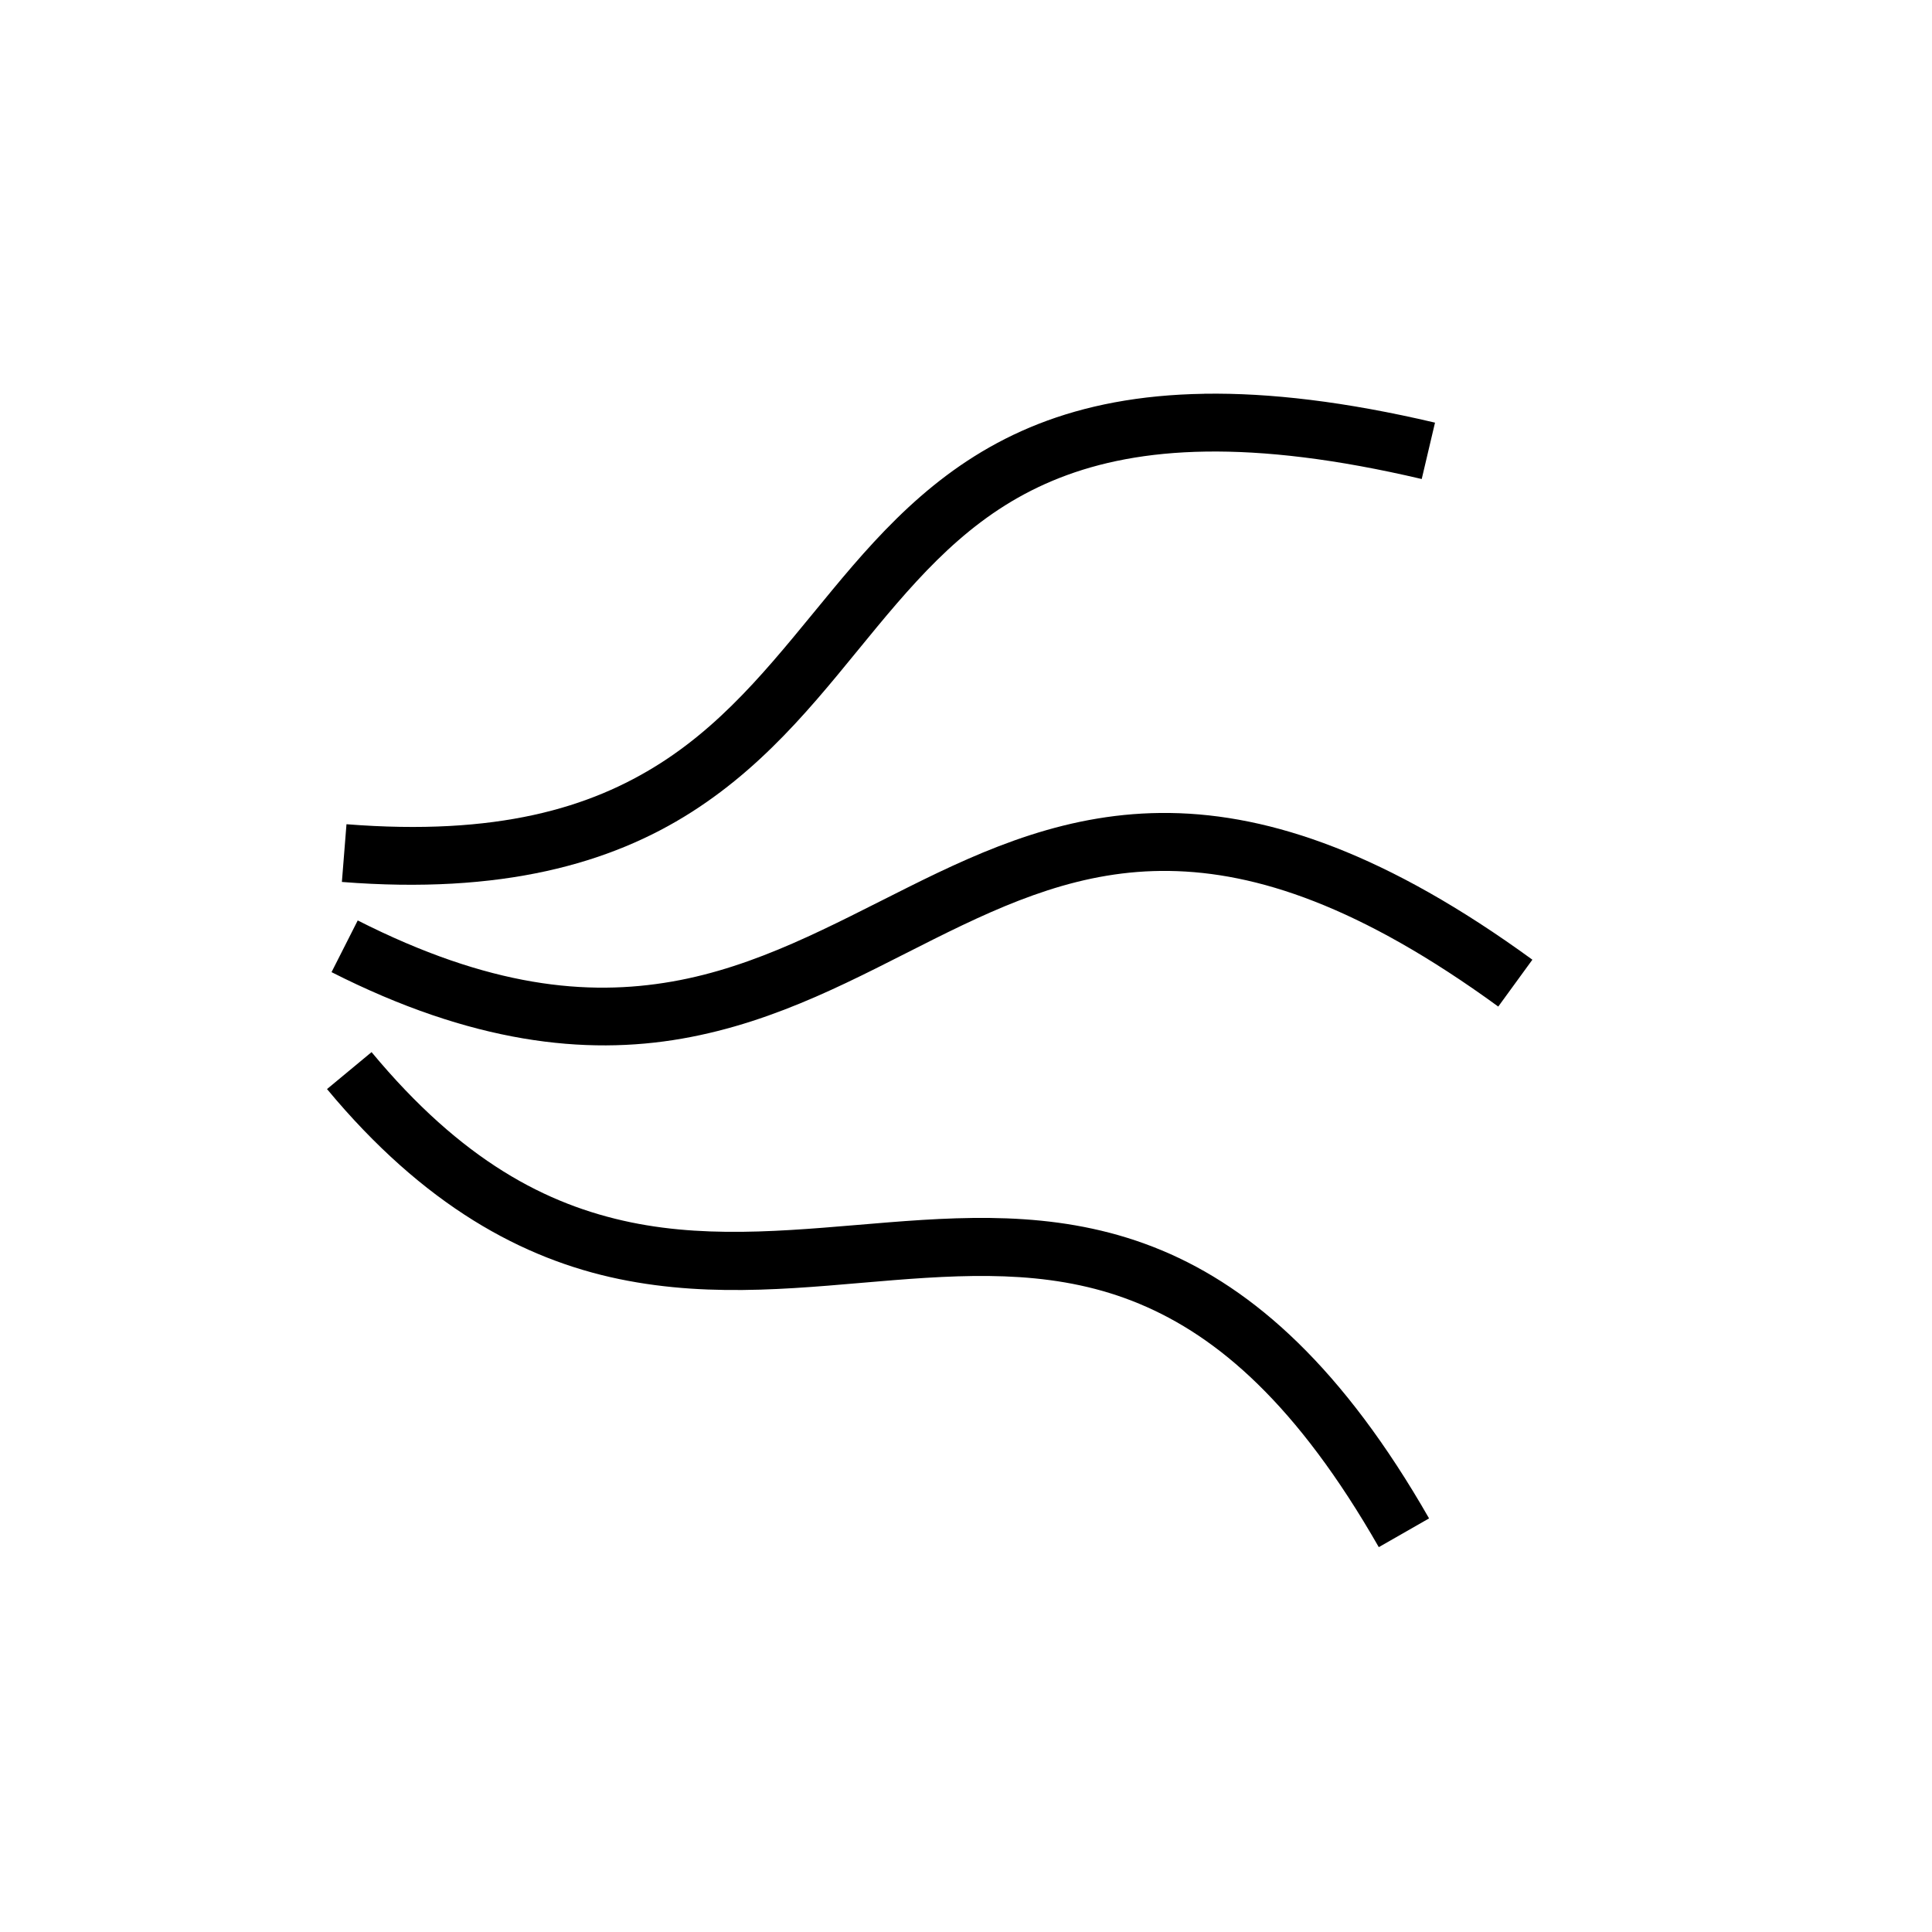 <?xml version="1.0" encoding="UTF-8" standalone="no"?>
<!-- Created with Inkscape (http://www.inkscape.org/) -->

<svg
   xmlns:dc="http://purl.org/dc/elements/1.1/"
   xmlns:cc="http://creativecommons.org/ns#"
   xmlns:rdf="http://www.w3.org/1999/02/22-rdf-syntax-ns#"
   xmlns:svg="http://www.w3.org/2000/svg"
   xmlns="http://www.w3.org/2000/svg"
   xmlns:sodipodi="http://sodipodi.sourceforge.net/DTD/sodipodi-0.dtd"
   xmlns:inkscape="http://www.inkscape.org/namespaces/inkscape"
   width="50"
   height="50"
   viewBox="0 0 50 50"
   id="svg2"
   version="1.1"
   inkscape:version="0.92.1 r15371"
   sodipodi:docname="DIN0485_Luft.svg"
   inkscape:export-filename="P:\Files\Axialis\Library\Baldwin\Inkscape-png-export\DIN0485_Luft.png"
   inkscape:export-xdpi="92.160004"
   inkscape:export-ydpi="92.160004">
  <defs
     id="defs4" />
  <sodipodi:namedview
     id="base"
     pagecolor="#ffffff"
     bordercolor="#666666"
     borderopacity="1.0"
     inkscape:pageopacity="0.0"
     inkscape:pageshadow="2"
     inkscape:zoom="13.747524"
     inkscape:cx="22.105732"
     inkscape:cy="23.806374"
     inkscape:document-units="px"
     inkscape:current-layer="layer1"
     showgrid="true"
     units="px"
     showborder="true"
     borderlayer="false"
     inkscape:showpageshadow="true"
     inkscape:window-width="1479"
     inkscape:window-height="996"
     inkscape:window-x="416"
     inkscape:window-y="5"
     inkscape:window-maximized="1">
    <inkscape:grid
       type="xygrid"
       id="grid4144" />
  </sodipodi:namedview>
  <g
     inkscape:label="Ebene 1"
     inkscape:groupmode="layer"
     id="layer1"
     transform="translate(0,-1002.362)">
    <path
       style="color:#000000;font-style:normal;font-variant:normal;font-weight:normal;font-stretch:normal;font-size:medium;line-height:normal;font-family:sans-serif;font-variant-ligatures:normal;font-variant-position:normal;font-variant-caps:normal;font-variant-numeric:normal;font-variant-alternates:normal;font-feature-settings:normal;text-indent:0;text-align:start;text-decoration:none;text-decoration-line:none;text-decoration-style:solid;text-decoration-color:#000000;letter-spacing:normal;word-spacing:normal;text-transform:none;writing-mode:lr-tb;direction:ltr;text-orientation:mixed;dominant-baseline:auto;baseline-shift:baseline;text-anchor:start;white-space:normal;shape-padding:0;clip-rule:nonzero;display:inline;overflow:visible;visibility:visible;opacity:1;isolation:auto;mix-blend-mode:normal;color-interpolation:sRGB;color-interpolation-filters:linearRGB;solid-color:#000000;solid-opacity:1;vector-effect:none;fill:#000000;fill-opacity:1;fill-rule:evenodd;stroke:none;stroke-width:1.5;stroke-linecap:butt;stroke-linejoin:miter;stroke-miterlimit:4;stroke-dasharray:none;stroke-dashoffset:0;stroke-opacity:1;color-rendering:auto;image-rendering:auto;shape-rendering:auto;text-rendering:auto;enable-background:accumulate"
       d="m 31.17,1012.553 c -1.682,0.026 -3.086,0.307 -4.291,0.779 -2.41,0.945 -3.953,2.627 -5.336,4.295 -1.383,1.668 -2.629,3.324 -4.449,4.486 -1.82,1.162 -4.236,1.887 -8.127,1.58 l -0.119,1.494 c 4.129,0.326 6.954,-0.47 9.053,-1.81 2.099,-1.34 3.449,-3.166 4.799,-4.793 1.35,-1.627 2.675,-3.052 4.727,-3.856 2.052,-0.804 4.906,-1.017 9.367,0.031 l 0.344,-1.459 c -2.323,-0.546 -4.284,-0.774 -5.967,-0.748 z"
       id="path4156"
       inkscape:connector-curvature="0" />
    <path
       style="color:#000000;font-style:normal;font-variant:normal;font-weight:normal;font-stretch:normal;font-size:medium;line-height:normal;font-family:sans-serif;font-variant-ligatures:normal;font-variant-position:normal;font-variant-caps:normal;font-variant-numeric:normal;font-variant-alternates:normal;font-feature-settings:normal;text-indent:0;text-align:start;text-decoration:none;text-decoration-line:none;text-decoration-style:solid;text-decoration-color:#000000;letter-spacing:normal;word-spacing:normal;text-transform:none;writing-mode:lr-tb;direction:ltr;text-orientation:mixed;dominant-baseline:auto;baseline-shift:baseline;text-anchor:start;white-space:normal;shape-padding:0;clip-rule:nonzero;display:inline;overflow:visible;visibility:visible;opacity:1;isolation:auto;mix-blend-mode:normal;color-interpolation:sRGB;color-interpolation-filters:linearRGB;solid-color:#000000;solid-opacity:1;vector-effect:none;fill:#000000;fill-opacity:1;fill-rule:evenodd;stroke:none;stroke-width:1.5;stroke-linecap:butt;stroke-linejoin:miter;stroke-miterlimit:4;stroke-dasharray:none;stroke-dashoffset:0;stroke-opacity:1;color-rendering:auto;image-rendering:auto;shape-rendering:auto;text-rendering:auto;enable-background:accumulate"
       d="m 30.281,1023.402 c -2.617,-0.036 -4.765,0.917 -6.779,1.922 -2.014,1.004 -3.913,2.057 -6.111,2.441 -2.199,0.384 -4.731,0.143 -8.133,-1.582 l -0.678,1.338 c 3.624,1.838 6.561,2.159 9.068,1.721 2.508,-0.438 4.553,-1.593 6.523,-2.576 1.97,-0.983 3.845,-1.795 6.088,-1.764 2.243,0.031 4.93,0.898 8.516,3.51 l 0.883,-1.213 c -3.748,-2.729 -6.76,-3.761 -9.377,-3.797 z"
       id="path4156-0"
       inkscape:connector-curvature="0" />
    <path
       style="color:#000000;font-style:normal;font-variant:normal;font-weight:normal;font-stretch:normal;font-size:medium;line-height:normal;font-family:sans-serif;font-variant-ligatures:normal;font-variant-position:normal;font-variant-caps:normal;font-variant-numeric:normal;font-variant-alternates:normal;font-feature-settings:normal;text-indent:0;text-align:start;text-decoration:none;text-decoration-line:none;text-decoration-style:solid;text-decoration-color:#000000;letter-spacing:normal;word-spacing:normal;text-transform:none;writing-mode:lr-tb;direction:ltr;text-orientation:mixed;dominant-baseline:auto;baseline-shift:baseline;text-anchor:start;white-space:normal;shape-padding:0;clip-rule:nonzero;display:inline;overflow:visible;visibility:visible;opacity:1;isolation:auto;mix-blend-mode:normal;color-interpolation:sRGB;color-interpolation-filters:linearRGB;solid-color:#000000;solid-opacity:1;vector-effect:none;fill:#000000;fill-opacity:1;fill-rule:evenodd;stroke:none;stroke-width:1.5;stroke-linecap:butt;stroke-linejoin:miter;stroke-miterlimit:4;stroke-dasharray:none;stroke-dashoffset:0;stroke-opacity:1;color-rendering:auto;image-rendering:auto;shape-rendering:auto;text-rendering:auto;enable-background:accumulate"
       d="m 9.617,1029.59 -1.154,0.957 c 2.507,3.019 5.067,4.399 7.557,4.916 2.49,0.517 4.867,0.207 7.109,0.029 2.242,-0.178 4.329,-0.233 6.359,0.613 2.03,0.846 4.083,2.606 6.195,6.297 l 1.301,-0.744 c -2.22,-3.88 -4.533,-5.943 -6.92,-6.938 -2.387,-0.995 -4.766,-0.906 -7.055,-0.725 -2.288,0.182 -4.503,0.451 -6.686,-0 -2.182,-0.453 -4.372,-1.593 -6.707,-4.404 z"
       id="path4156-6"
       inkscape:connector-curvature="0" />
  </g>
</svg>
